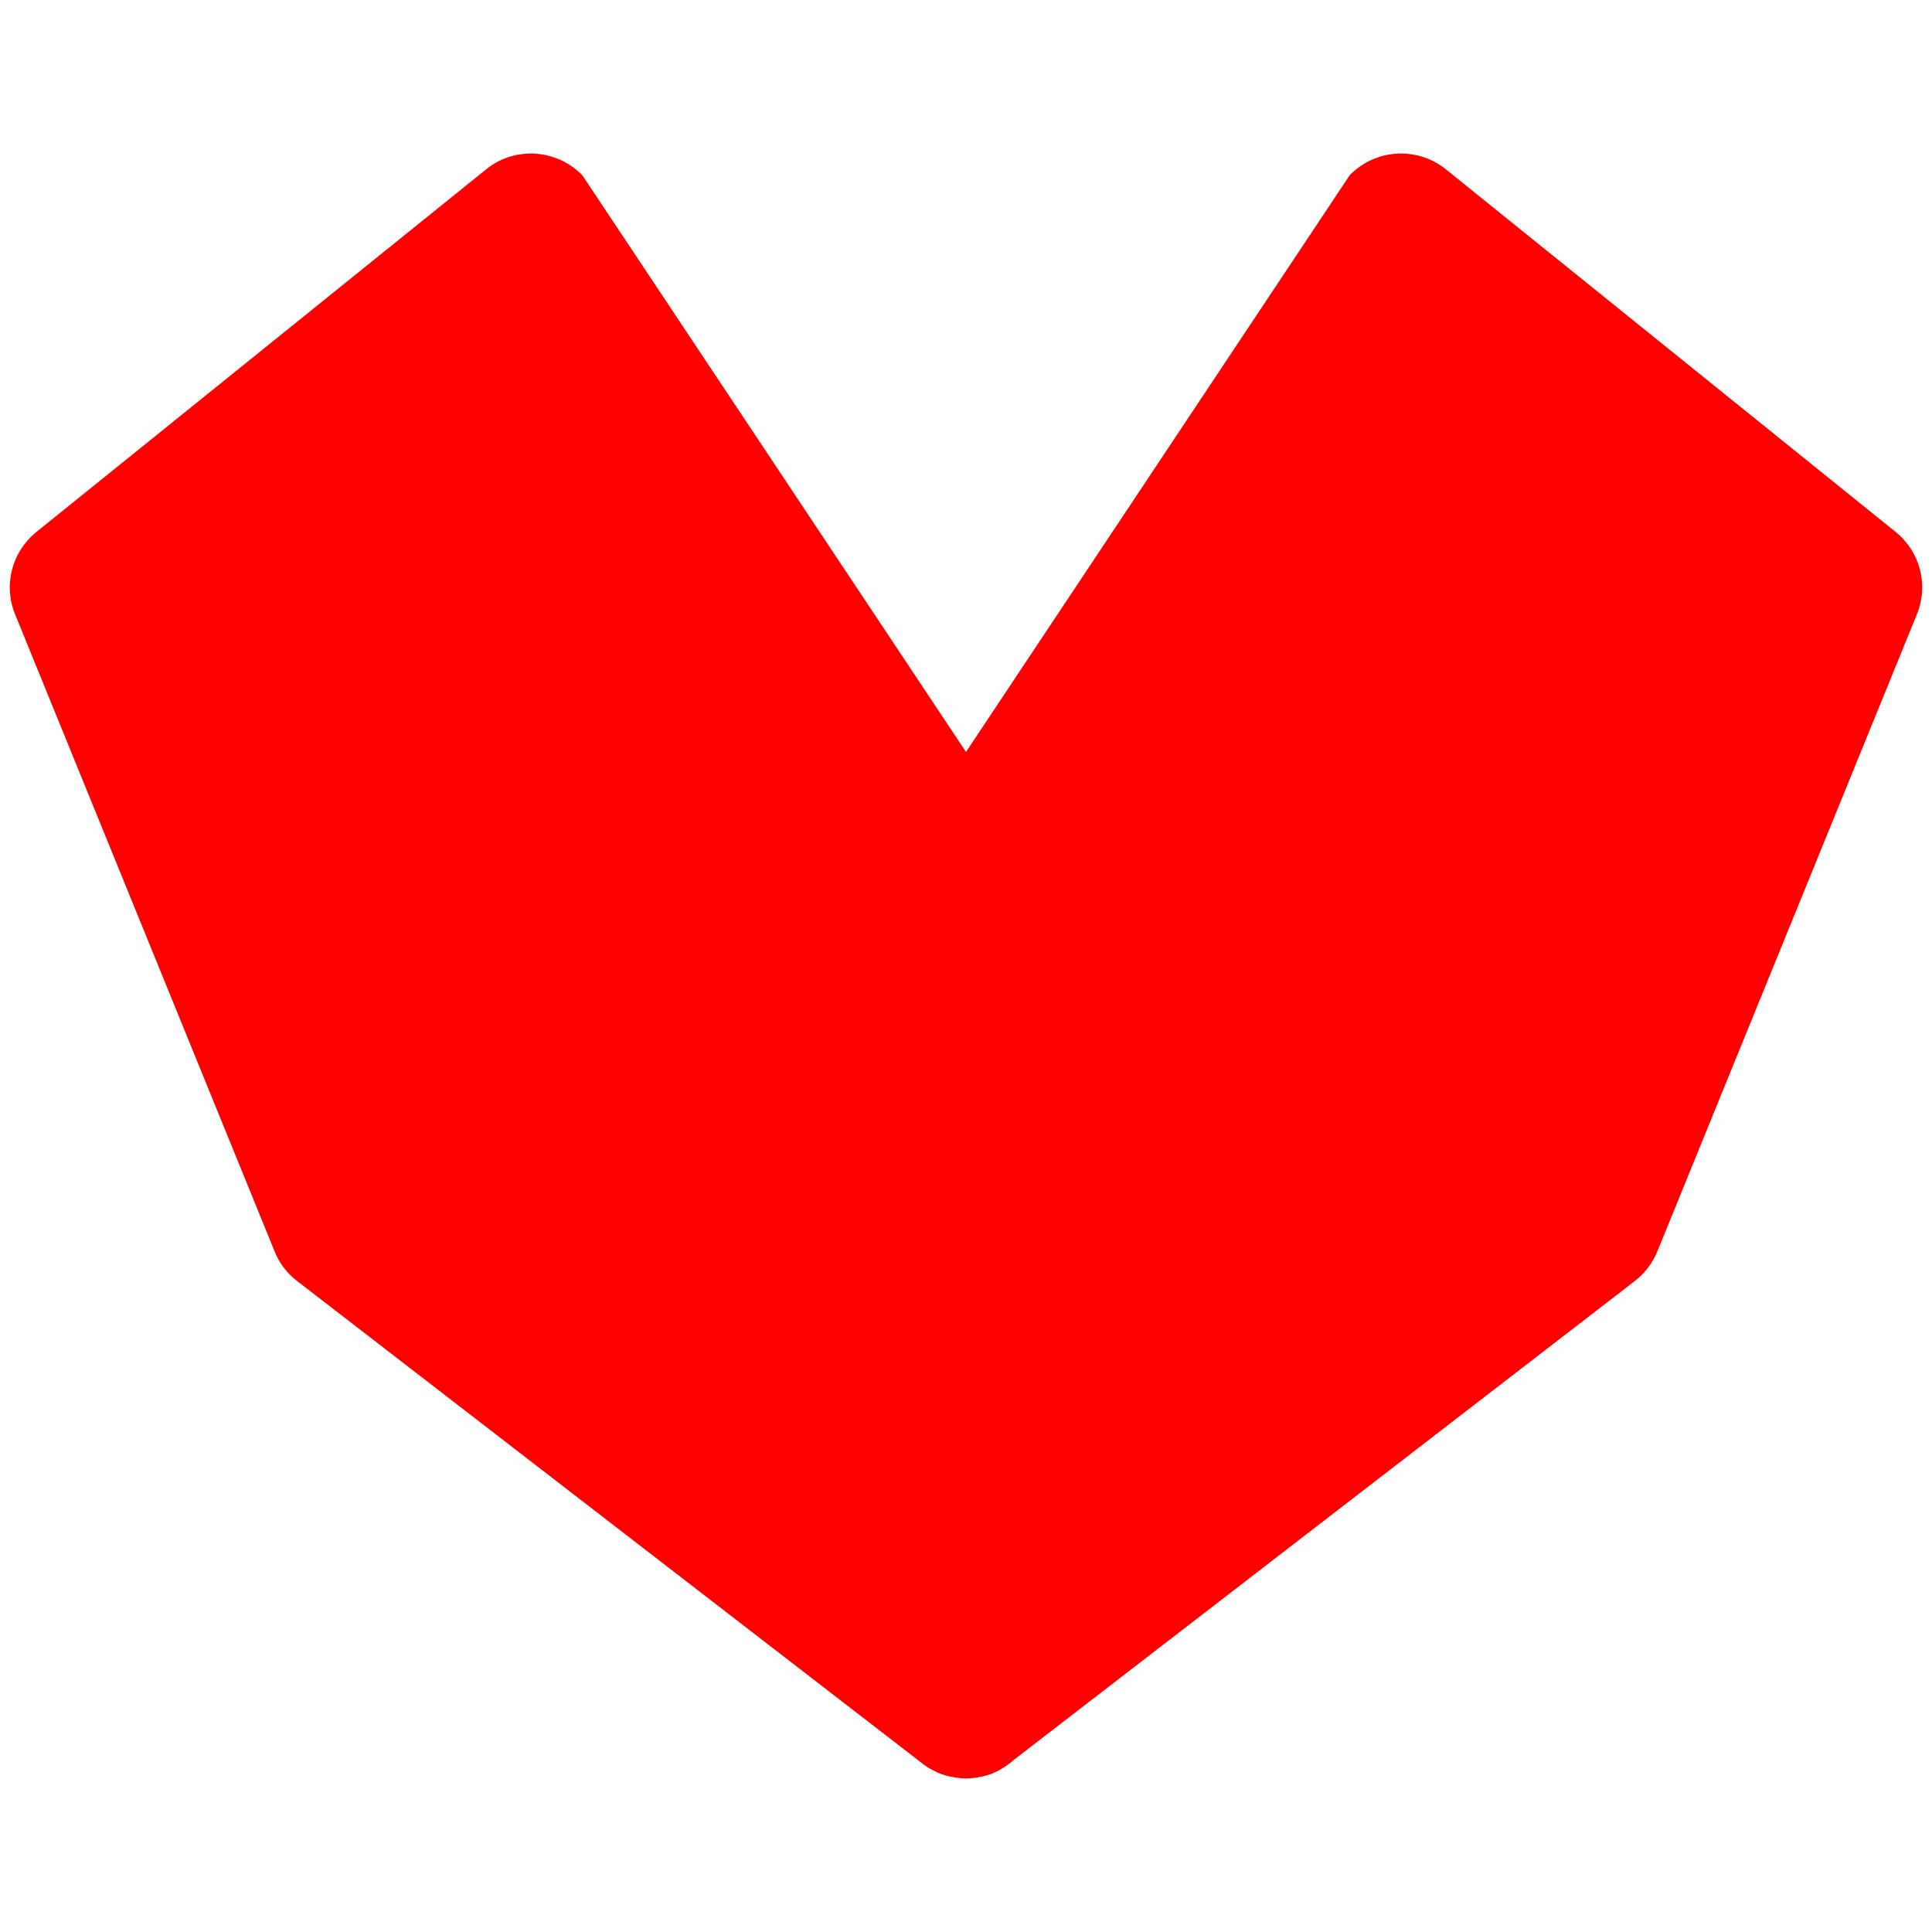 <?xml version="1.0" encoding="utf-8"?>
<!-- Generator: Adobe Illustrator 16.0.0, SVG Export Plug-In . SVG Version: 6.00 Build 0)  -->
<!DOCTYPE svg PUBLIC "-//W3C//DTD SVG 1.1//EN" "http://www.w3.org/Graphics/SVG/1.1/DTD/svg11.dtd">
<svg version="1.1" id="Layer_1" xmlns="http://www.w3.org/2000/svg" xmlns:xlink="http://www.w3.org/1999/xlink" x="0px" y="0px"
	 width="70.867px" height="70.867px" viewBox="0 0 70.867 70.867" enable-background="new 0 0 70.867 70.867" xml:space="preserve">
<g id="Layer_1_1_">
</g>
<g id="Layer_2">
	<g>
		<g>
			<g>
				<path fill="#FF0000" d="M1.329,19.518l16.508-13.31c0.481-0.39,1.054-0.575,1.641-0.575c0.678,0,1.368,0.271,1.881,0.794
					l14.075,21.155L49.509,6.426c0.512-0.524,1.19-0.794,1.88-0.794c0.575,0,1.161,0.187,1.642,0.575l16.508,13.31
					c0.899,0.731,1.212,1.954,0.772,3.02L60.793,45.9c-0.178,0.431-0.459,0.804-0.826,1.088L37.135,64.594
					c-0.03,0.043-0.072,0.07-0.115,0.095c-0.114,0.095-0.24,0.167-0.365,0.24c-0.113,0.064-0.229,0.116-0.354,0.159
					c-0.023,0.01-0.03,0.01-0.041,0.01c-0.114,0.041-0.229,0.071-0.343,0.084c-0.063,0.023-0.114,0.03-0.178,0.03
					c-0.199,0.03-0.408,0.03-0.606,0c-0.063,0-0.114-0.011-0.178-0.03c-0.115-0.013-0.229-0.043-0.345-0.084
					c-0.01,0-0.032-0.01-0.043-0.01c-0.124-0.043-0.238-0.095-0.355-0.159c-0.133-0.071-0.261-0.146-0.375-0.24l-0.052-0.041
					L10.899,46.989c-0.367-0.281-0.659-0.658-0.825-1.085L0.556,22.538C0.116,21.471,0.43,20.251,1.329,19.518z"/>
			</g>
		</g>
	</g>
</g>
</svg>
